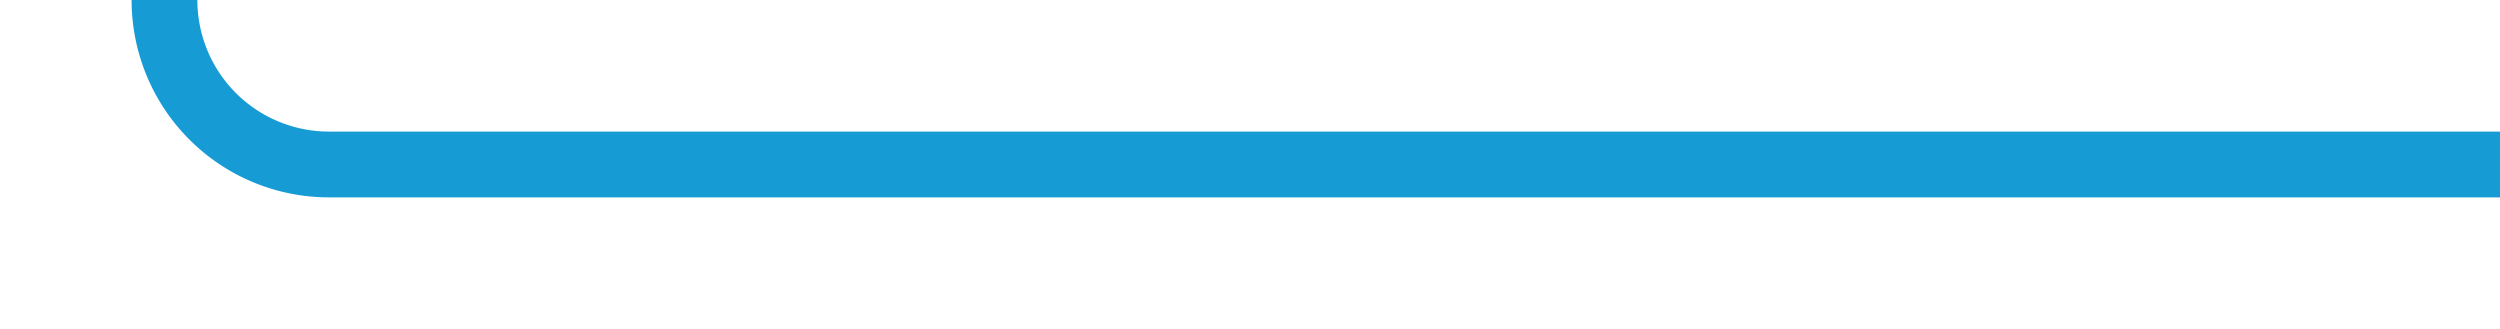 ﻿<?xml version="1.0" encoding="utf-8"?>
<svg version="1.1" xmlns:xlink="http://www.w3.org/1999/xlink" width="76px" height="10px" preserveAspectRatio="xMinYMid meet" viewBox="545 144  76 8" xmlns="http://www.w3.org/2000/svg">
  <path d="M 621 148  L 555 148  A 5 5 0 0 1 550 143 L 550 97  " stroke-width="2" stroke="#169bd5" fill="none" />
  <path d="M 545.707 102.107  L 550 97.814  L 554.293 102.107  L 555.707 100.693  L 550.707 95.693  L 550 94.986  L 549.293 95.693  L 544.293 100.693  L 545.707 102.107  Z " fill-rule="nonzero" fill="#169bd5" stroke="none" />
</svg>